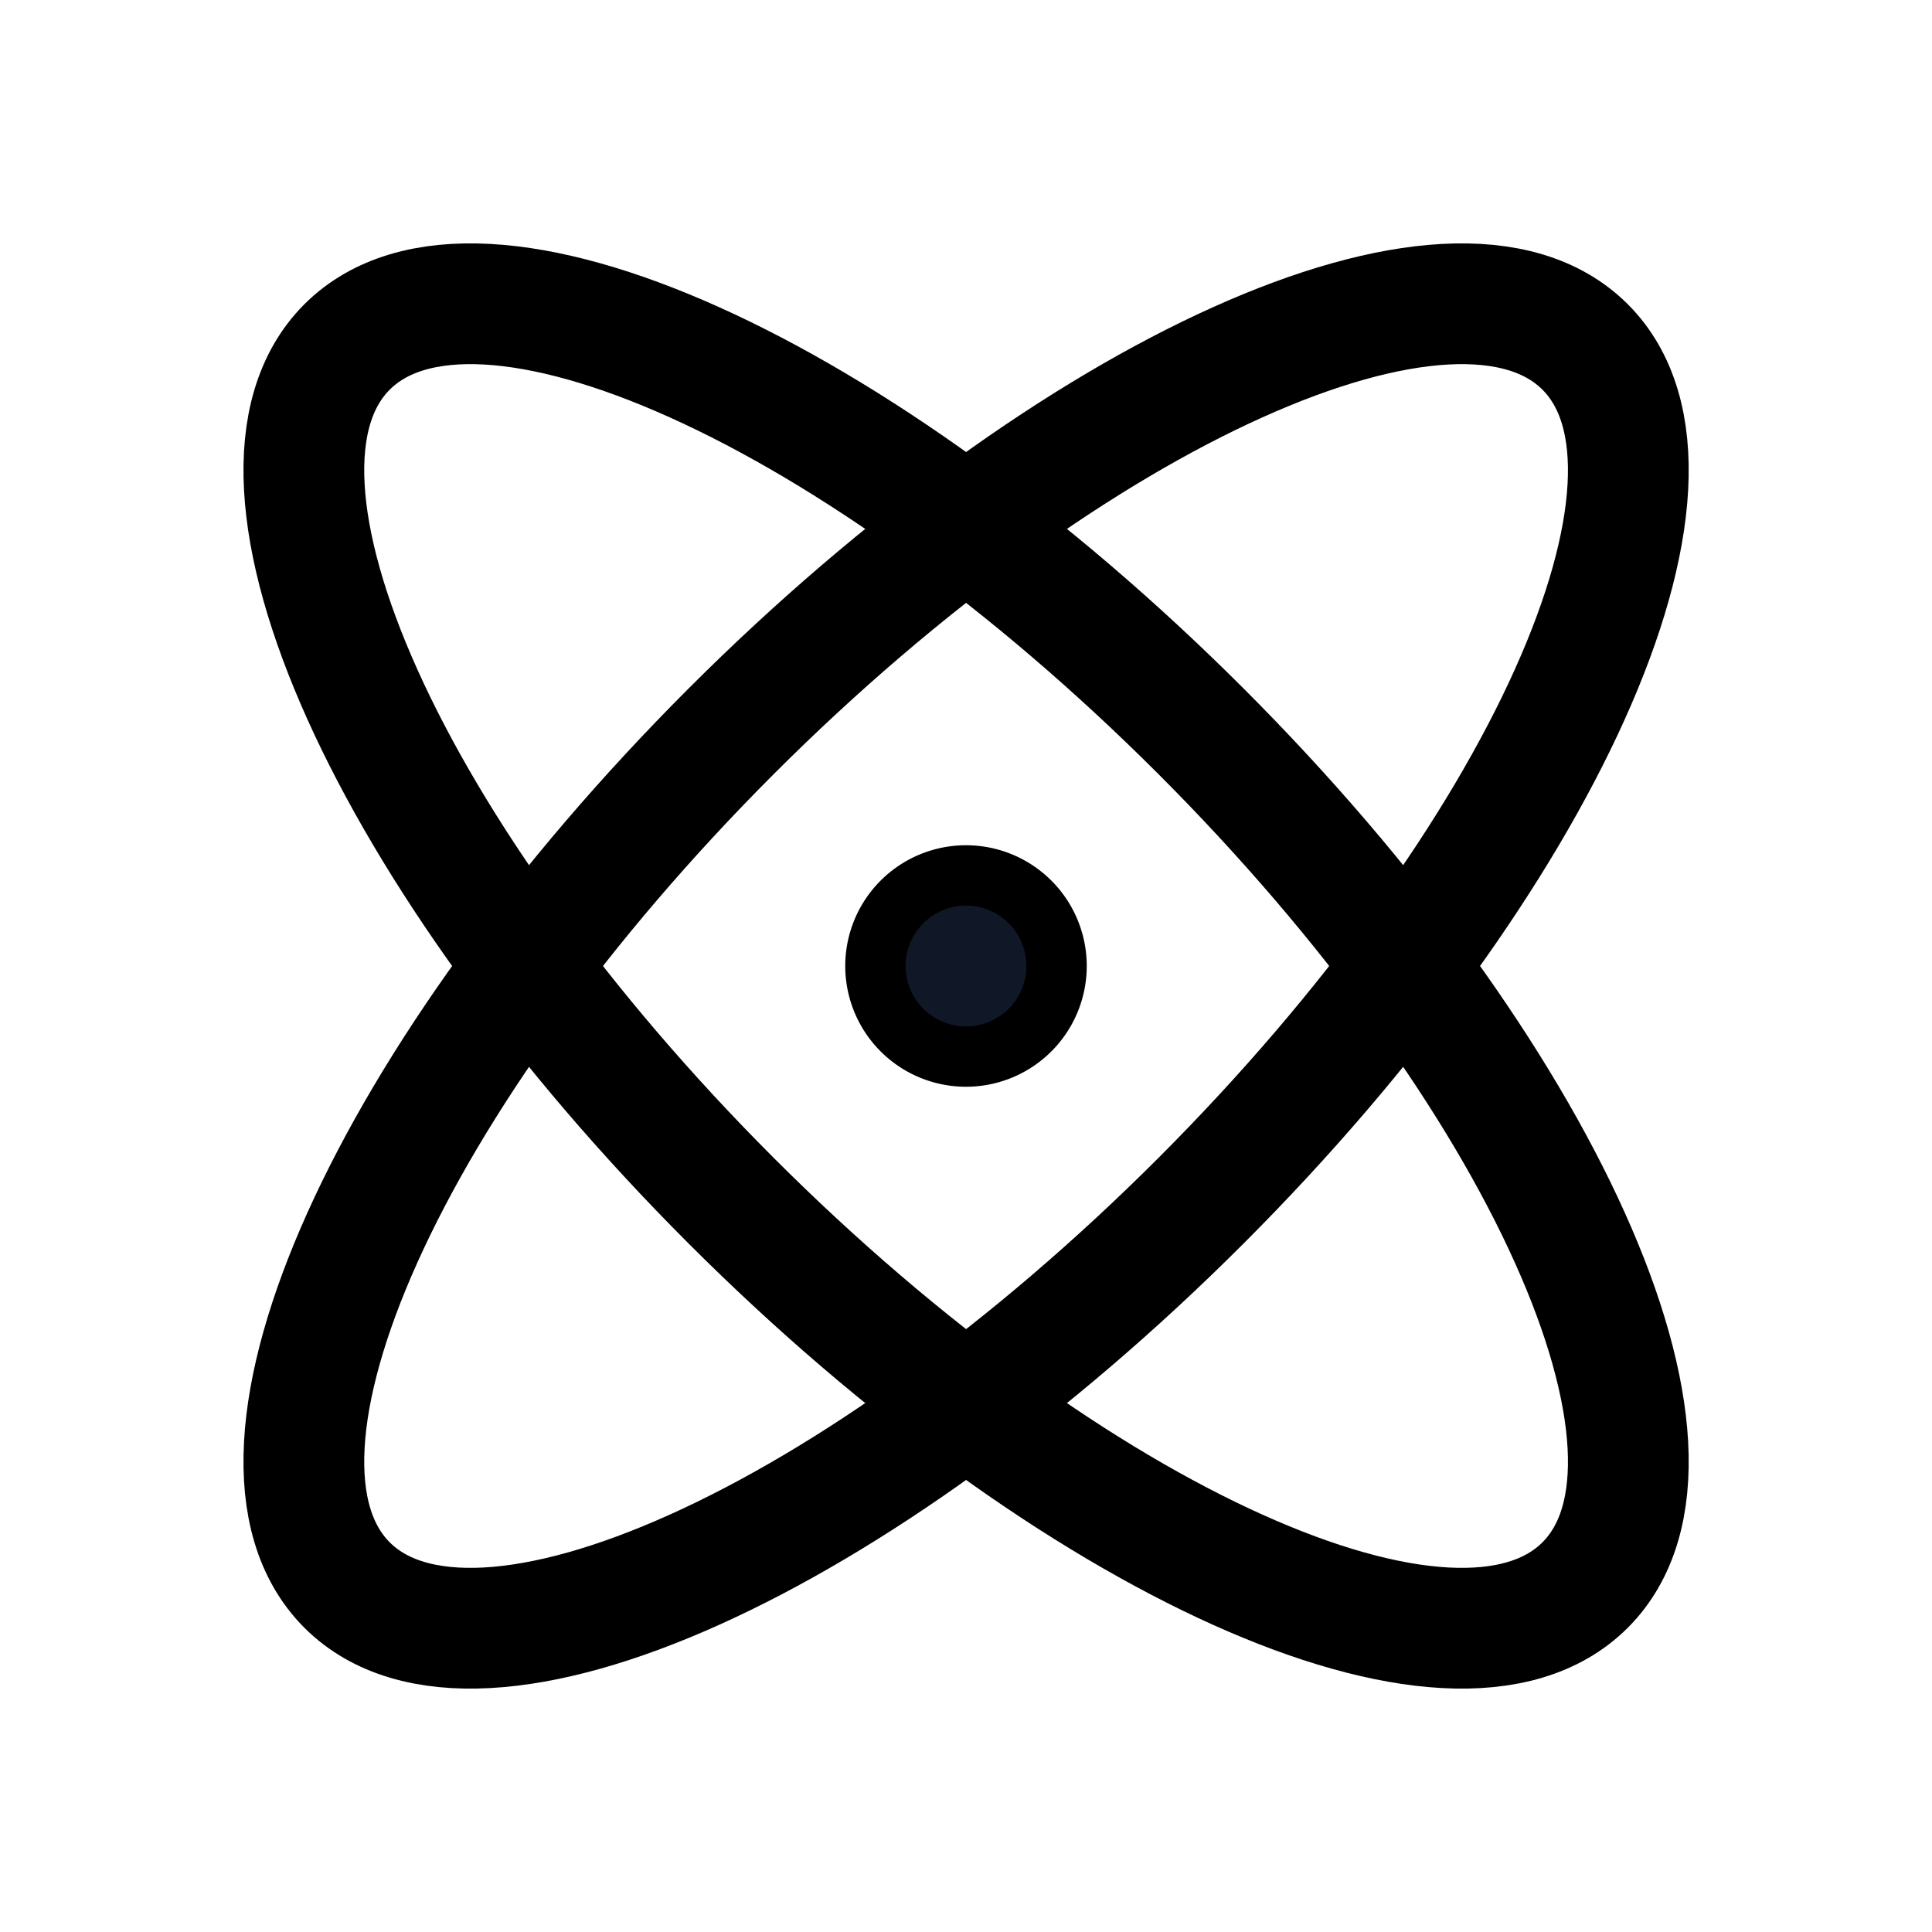 <svg xmlns="http://www.w3.org/2000/svg" fill="none" stroke="currentColor" aria-hidden="true" viewBox="0 0 32 32"><g clip-path="url(#a)"><path stroke-linecap="round" stroke-linejoin="round" stroke-width="2" d="M26.255 26.253c2.147-2.148-.702-8.48-6.364-14.142C14.228 6.448 7.896 3.599 5.748 5.747c-2.147 2.148.702 8.48 6.364 14.142 5.663 5.663 11.995 8.512 14.143 6.364Z"/><path stroke-linecap="round" stroke-linejoin="round" stroke-width="2" d="M19.89 19.89c5.663-5.664 8.512-11.995 6.365-14.143-2.148-2.148-8.48.701-14.143 6.364-5.662 5.663-8.511 11.994-6.364 14.142 2.148 2.148 8.48-.701 14.143-6.364Z"/><path fill="#101828" d="M16 17.5a1.5 1.5 0 1 0 0-3 1.5 1.5 0 0 0 0 3Z"/></g><defs><clipPath id="a"><rect width="32" height="32" fill="#fff" rx="5"/></clipPath></defs></svg>